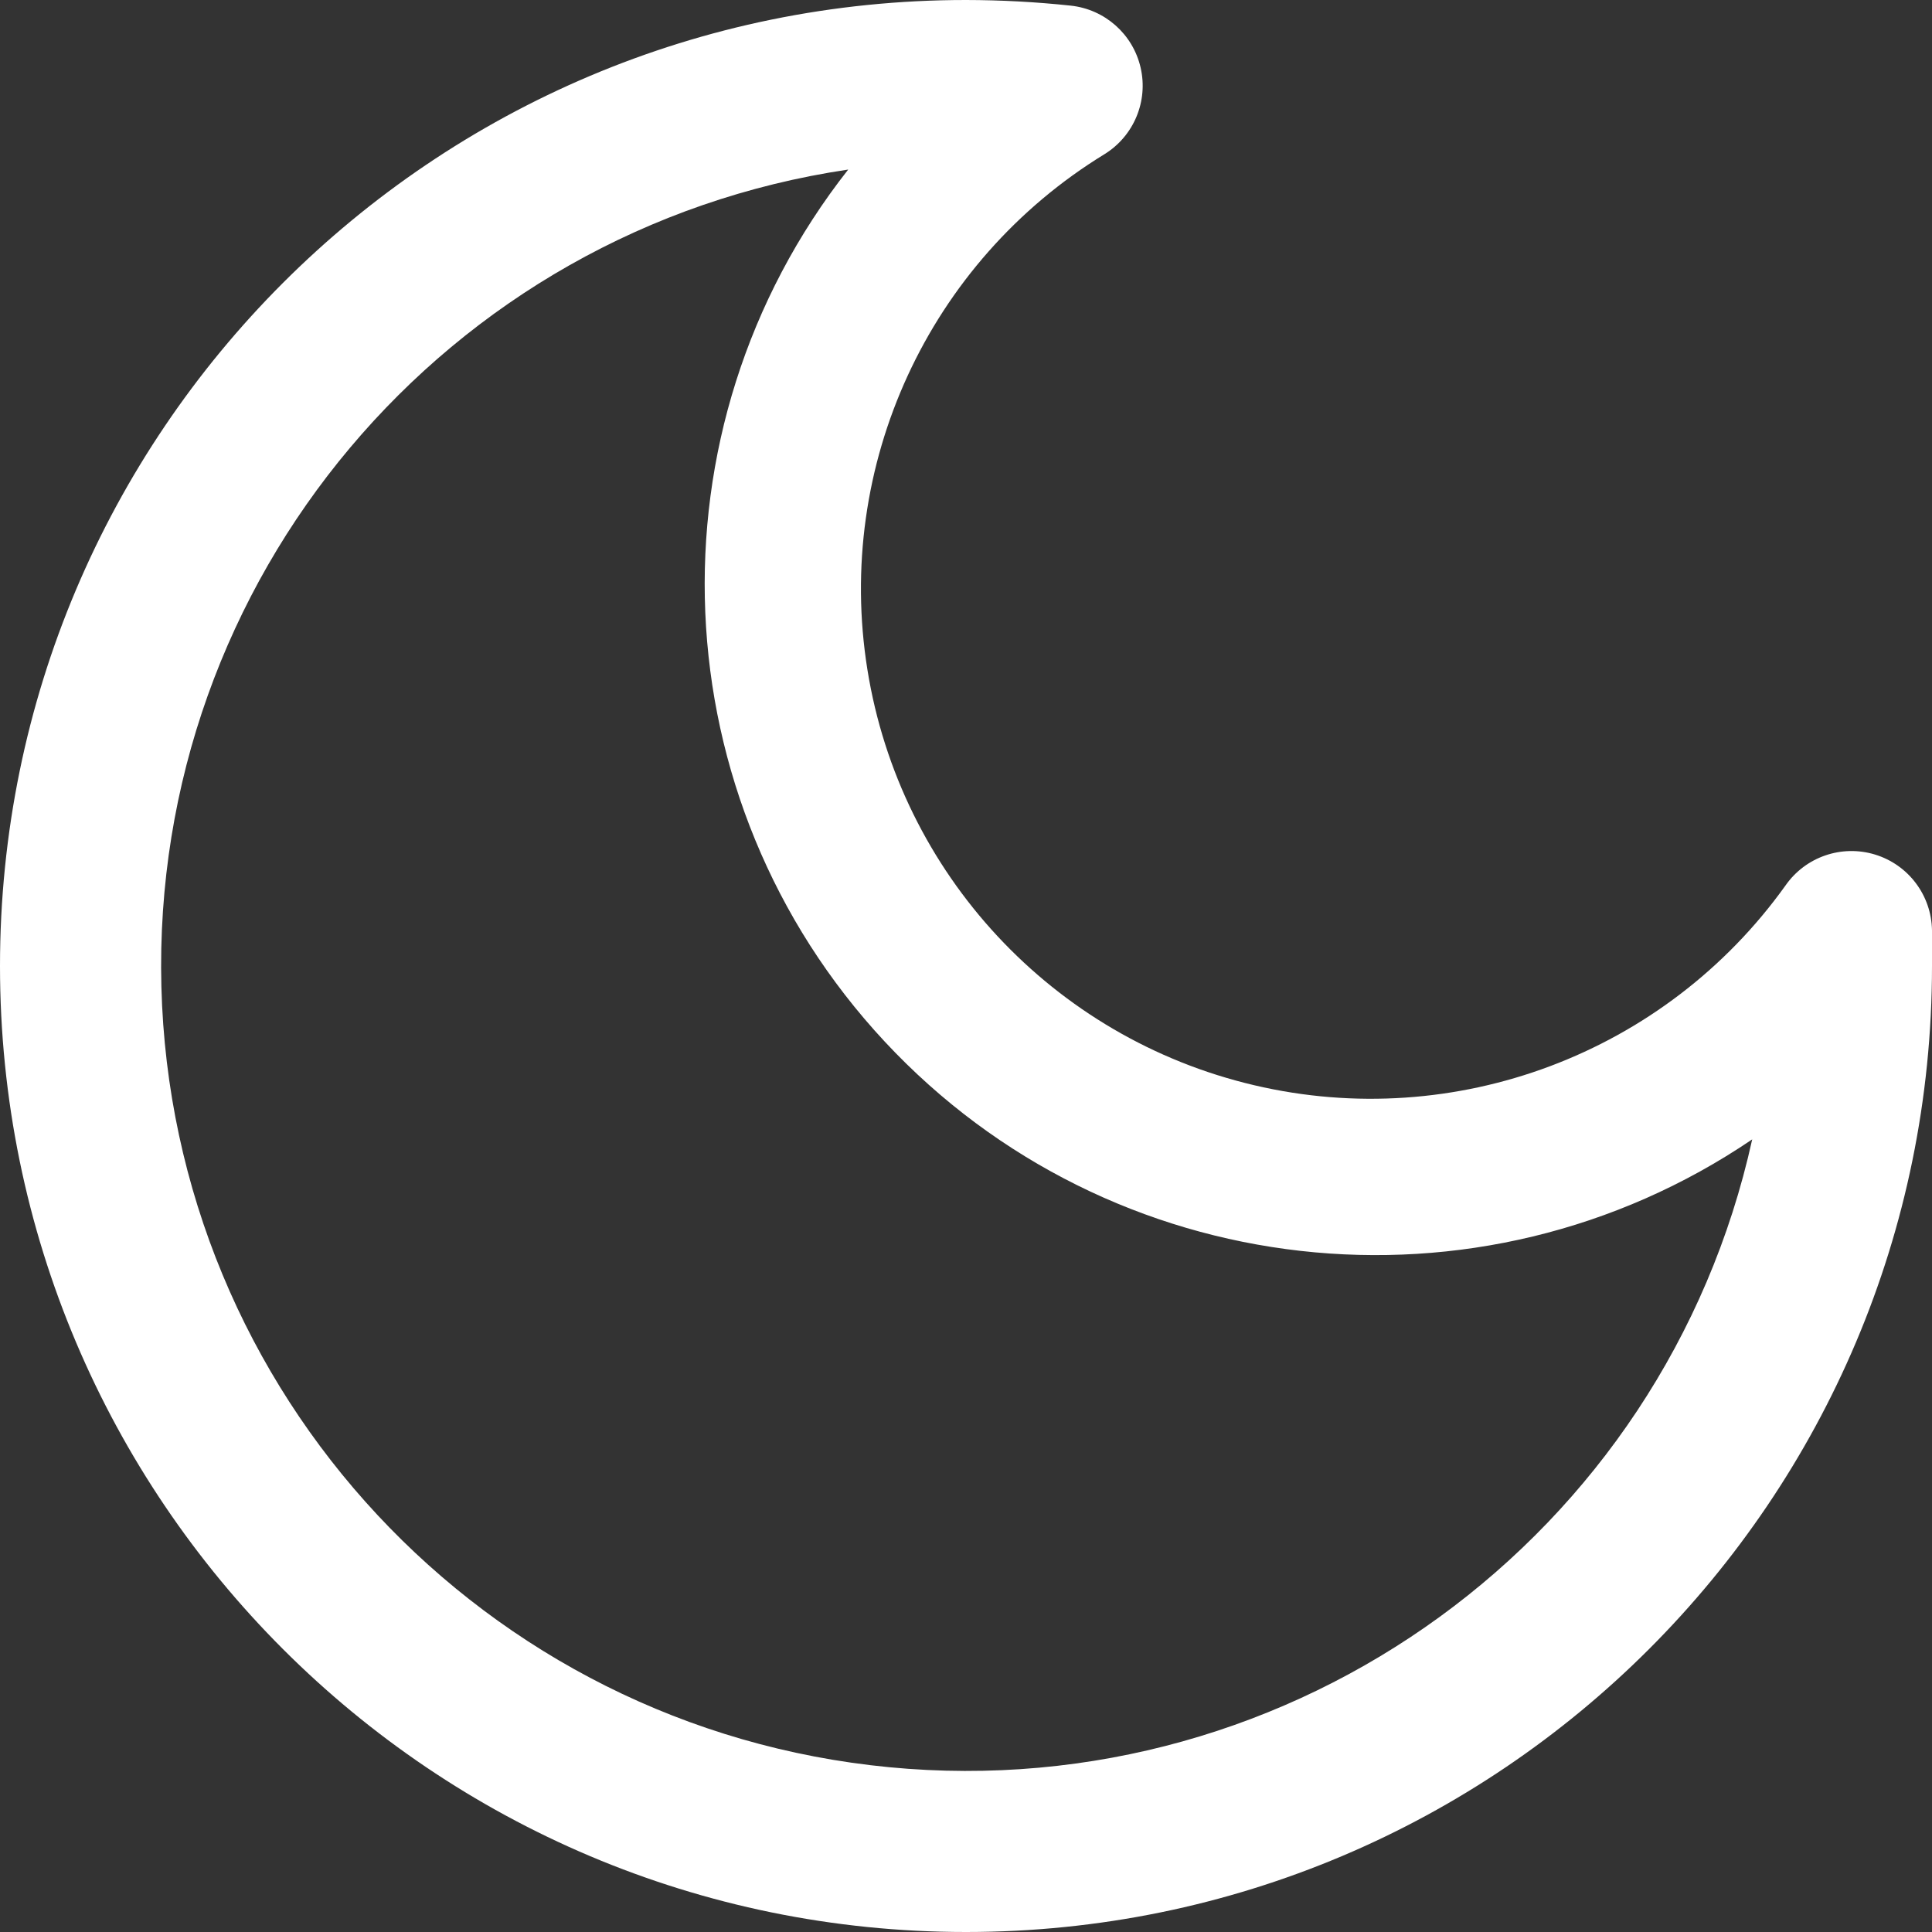 <?xml version="1.0" encoding="UTF-8"?>
<svg width="34px" height="34px" viewBox="0 0 34 34" version="1.1" xmlns="http://www.w3.org/2000/svg" xmlns:xlink="http://www.w3.org/1999/xlink">
    <rect x="0" y="0" width="34" height="34" fill="#333333" stroke="none"/>
    <!-- Generator: Sketch 50 (54983) - http://www.bohemiancoding.com/sketch -->
    <title>Stroke-Icon-Evening</title>
    <desc>Created with Sketch.</desc>
    <defs></defs>
    <g id="Page-1" stroke="none" stroke-width="1" fill="none" fill-rule="evenodd">
        <g id="Review-Consumption" transform="translate(-772, -940)" fill="#FFFFFF" fill-rule="nonzero">
            <g id="Form" transform="translate(758, 133)">
                <g id="Time" transform="translate(1, 683)">
                    <g id="Bong" transform="translate(0, 113)">
                        <g id="Stroke-Icon-Evening" transform="translate(13, 11)">
                            <path d="M17,34 C7.611,34 1.14980138e-15,26.389 0,17 C-1.14980138e-15,7.611 7.611,1.72470207e-15 17,0 C17.615,0.001 18.23,0.034 18.842,0.099 C19.443,0.163 19.938,0.601 20.073,1.191 C20.209,1.78 19.955,2.391 19.441,2.711 C16.338,4.609 14.688,8.193 15.265,11.785 C15.841,15.377 18.529,18.266 22.071,19.098 C25.612,19.931 29.305,18.542 31.422,15.583 C31.773,15.079 32.41,14.859 32.998,15.039 C33.586,15.219 33.99,15.757 34,16.372 L34,16.419 C34,16.611 34,16.805 34,17 C34,26.389 26.389,34 17,34 Z M14.927,2.984 C7.844,4.033 2.657,10.203 2.84,17.361 C3.024,24.52 8.52,30.415 15.648,31.1 C22.775,31.785 29.293,27.043 30.836,20.051 C26.02,23.319 19.54,22.589 15.571,18.332 C11.603,14.075 11.329,7.56 14.927,2.984 Z" id="Shape"></path>
                        </g>
                    </g>
                </g>
            </g>
        </g>
    </g>
</svg>